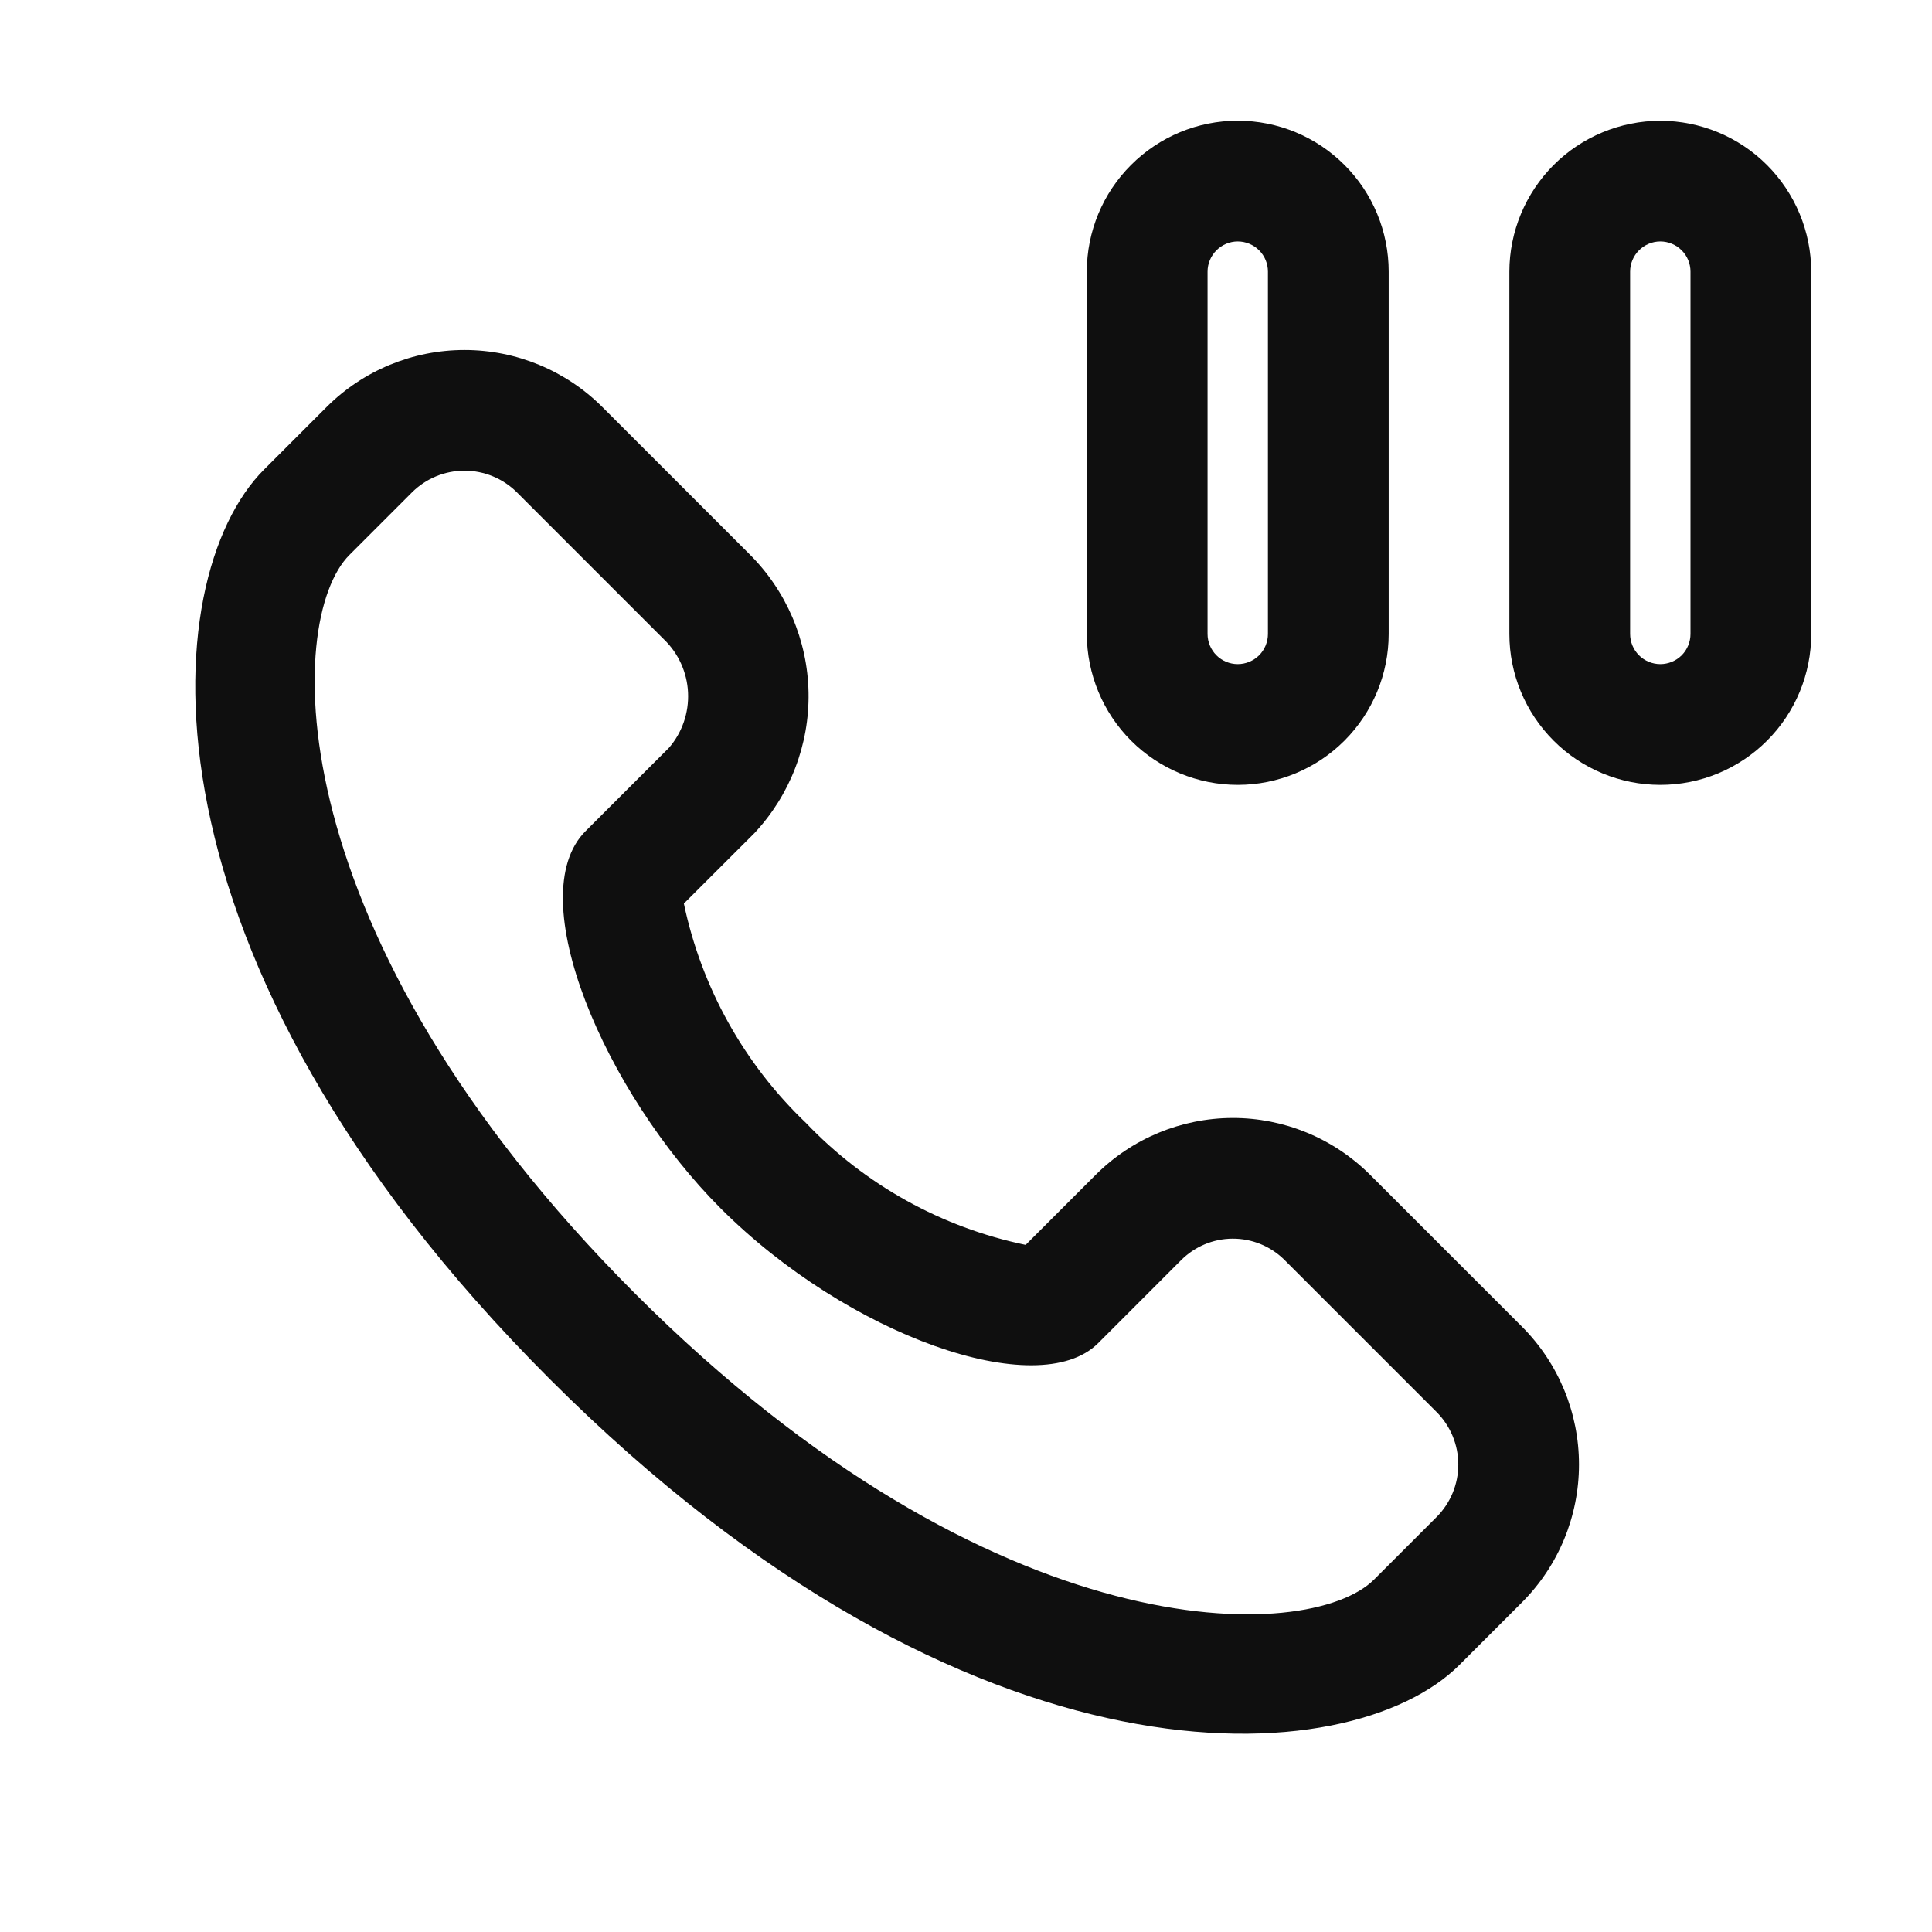 <svg width="32" height="32" viewBox="0 0 32 32" fill="none" xmlns="http://www.w3.org/2000/svg">
<path d="M27.5 2C26.837 2.001 26.202 2.265 25.733 2.733C25.265 3.202 25.001 3.837 25 4.499V10.5C25 11.164 25.264 11.799 25.733 12.268C26.201 12.737 26.837 13 27.5 13C28.163 13 28.799 12.737 29.268 12.268C29.737 11.799 30 11.164 30 10.5V4.499C29.999 3.837 29.735 3.201 29.267 2.733C28.798 2.264 28.162 2.001 27.5 2ZM28 10.5C28 10.633 27.947 10.76 27.854 10.854C27.76 10.947 27.633 11 27.5 11C27.368 11 27.24 10.947 27.147 10.854C27.053 10.76 27 10.633 27 10.5V4.499C27 4.367 27.053 4.24 27.147 4.146C27.241 4.052 27.368 3.999 27.5 3.999C27.633 3.999 27.76 4.052 27.854 4.146C27.948 4.24 28 4.367 28 4.499V10.5Z" fill="#0F0F0F"/>
<path d="M20.501 13C21.164 13 21.8 12.736 22.268 12.268C22.737 11.799 23.001 11.163 23.001 10.5V4.499C23.001 3.836 22.738 3.2 22.269 2.732C21.8 2.263 21.165 1.999 20.501 1.999C19.838 1.999 19.203 2.263 18.734 2.732C18.265 3.2 18.001 3.836 18.001 4.499V10.5C18.002 11.163 18.266 11.799 18.734 12.268C19.203 12.736 19.839 13 20.501 13ZM20.001 4.499C20.001 4.367 20.054 4.24 20.148 4.146C20.242 4.052 20.369 3.999 20.501 3.999C20.634 3.999 20.761 4.052 20.855 4.146C20.949 4.24 21.001 4.367 21.001 4.499V10.5C21.001 10.633 20.948 10.76 20.855 10.854C20.761 10.947 20.634 11 20.501 11C20.369 11 20.241 10.947 20.148 10.854C20.054 10.76 20.001 10.633 20.001 10.5V4.499Z" fill="#0F0F0F"/>
<path d="M9.107 22.843C16.103 29.838 22.371 29.378 24.172 27.577L25.209 26.54C25.814 25.934 26.153 25.113 26.153 24.257C26.153 23.401 25.814 22.58 25.209 21.974L22.685 19.45C22.081 18.851 21.264 18.515 20.413 18.517C19.562 18.52 18.746 18.859 18.145 19.462L16.988 20.619C15.598 20.331 14.33 19.627 13.35 18.6C12.324 17.621 11.619 16.354 11.327 14.966L12.495 13.8C13.086 13.169 13.408 12.333 13.392 11.469C13.376 10.605 13.023 9.781 12.409 9.174L9.976 6.741C9.37 6.136 8.549 5.797 7.693 5.797C6.837 5.797 6.016 6.136 5.41 6.741L4.373 7.778C2.572 9.579 2.112 15.847 9.107 22.843ZM6.824 8.155C7.055 7.925 7.367 7.796 7.693 7.796C8.019 7.796 8.331 7.925 8.562 8.155L10.995 10.588C11.236 10.819 11.38 11.135 11.396 11.469C11.412 11.803 11.3 12.131 11.082 12.384L9.699 13.766C8.618 14.846 10.026 18.104 11.936 20.014C14.037 22.116 17.193 23.242 18.189 22.247L19.559 20.876C19.785 20.648 20.092 20.518 20.413 20.516C20.734 20.514 21.042 20.639 21.271 20.864L23.795 23.388C24.025 23.619 24.154 23.931 24.154 24.257C24.154 24.583 24.025 24.895 23.795 25.126L22.758 26.163C21.69 27.23 16.483 27.39 10.521 21.428C4.56 15.467 4.72 10.26 5.787 9.192L6.824 8.155Z" fill="#0F0F0F"/>
</svg>
